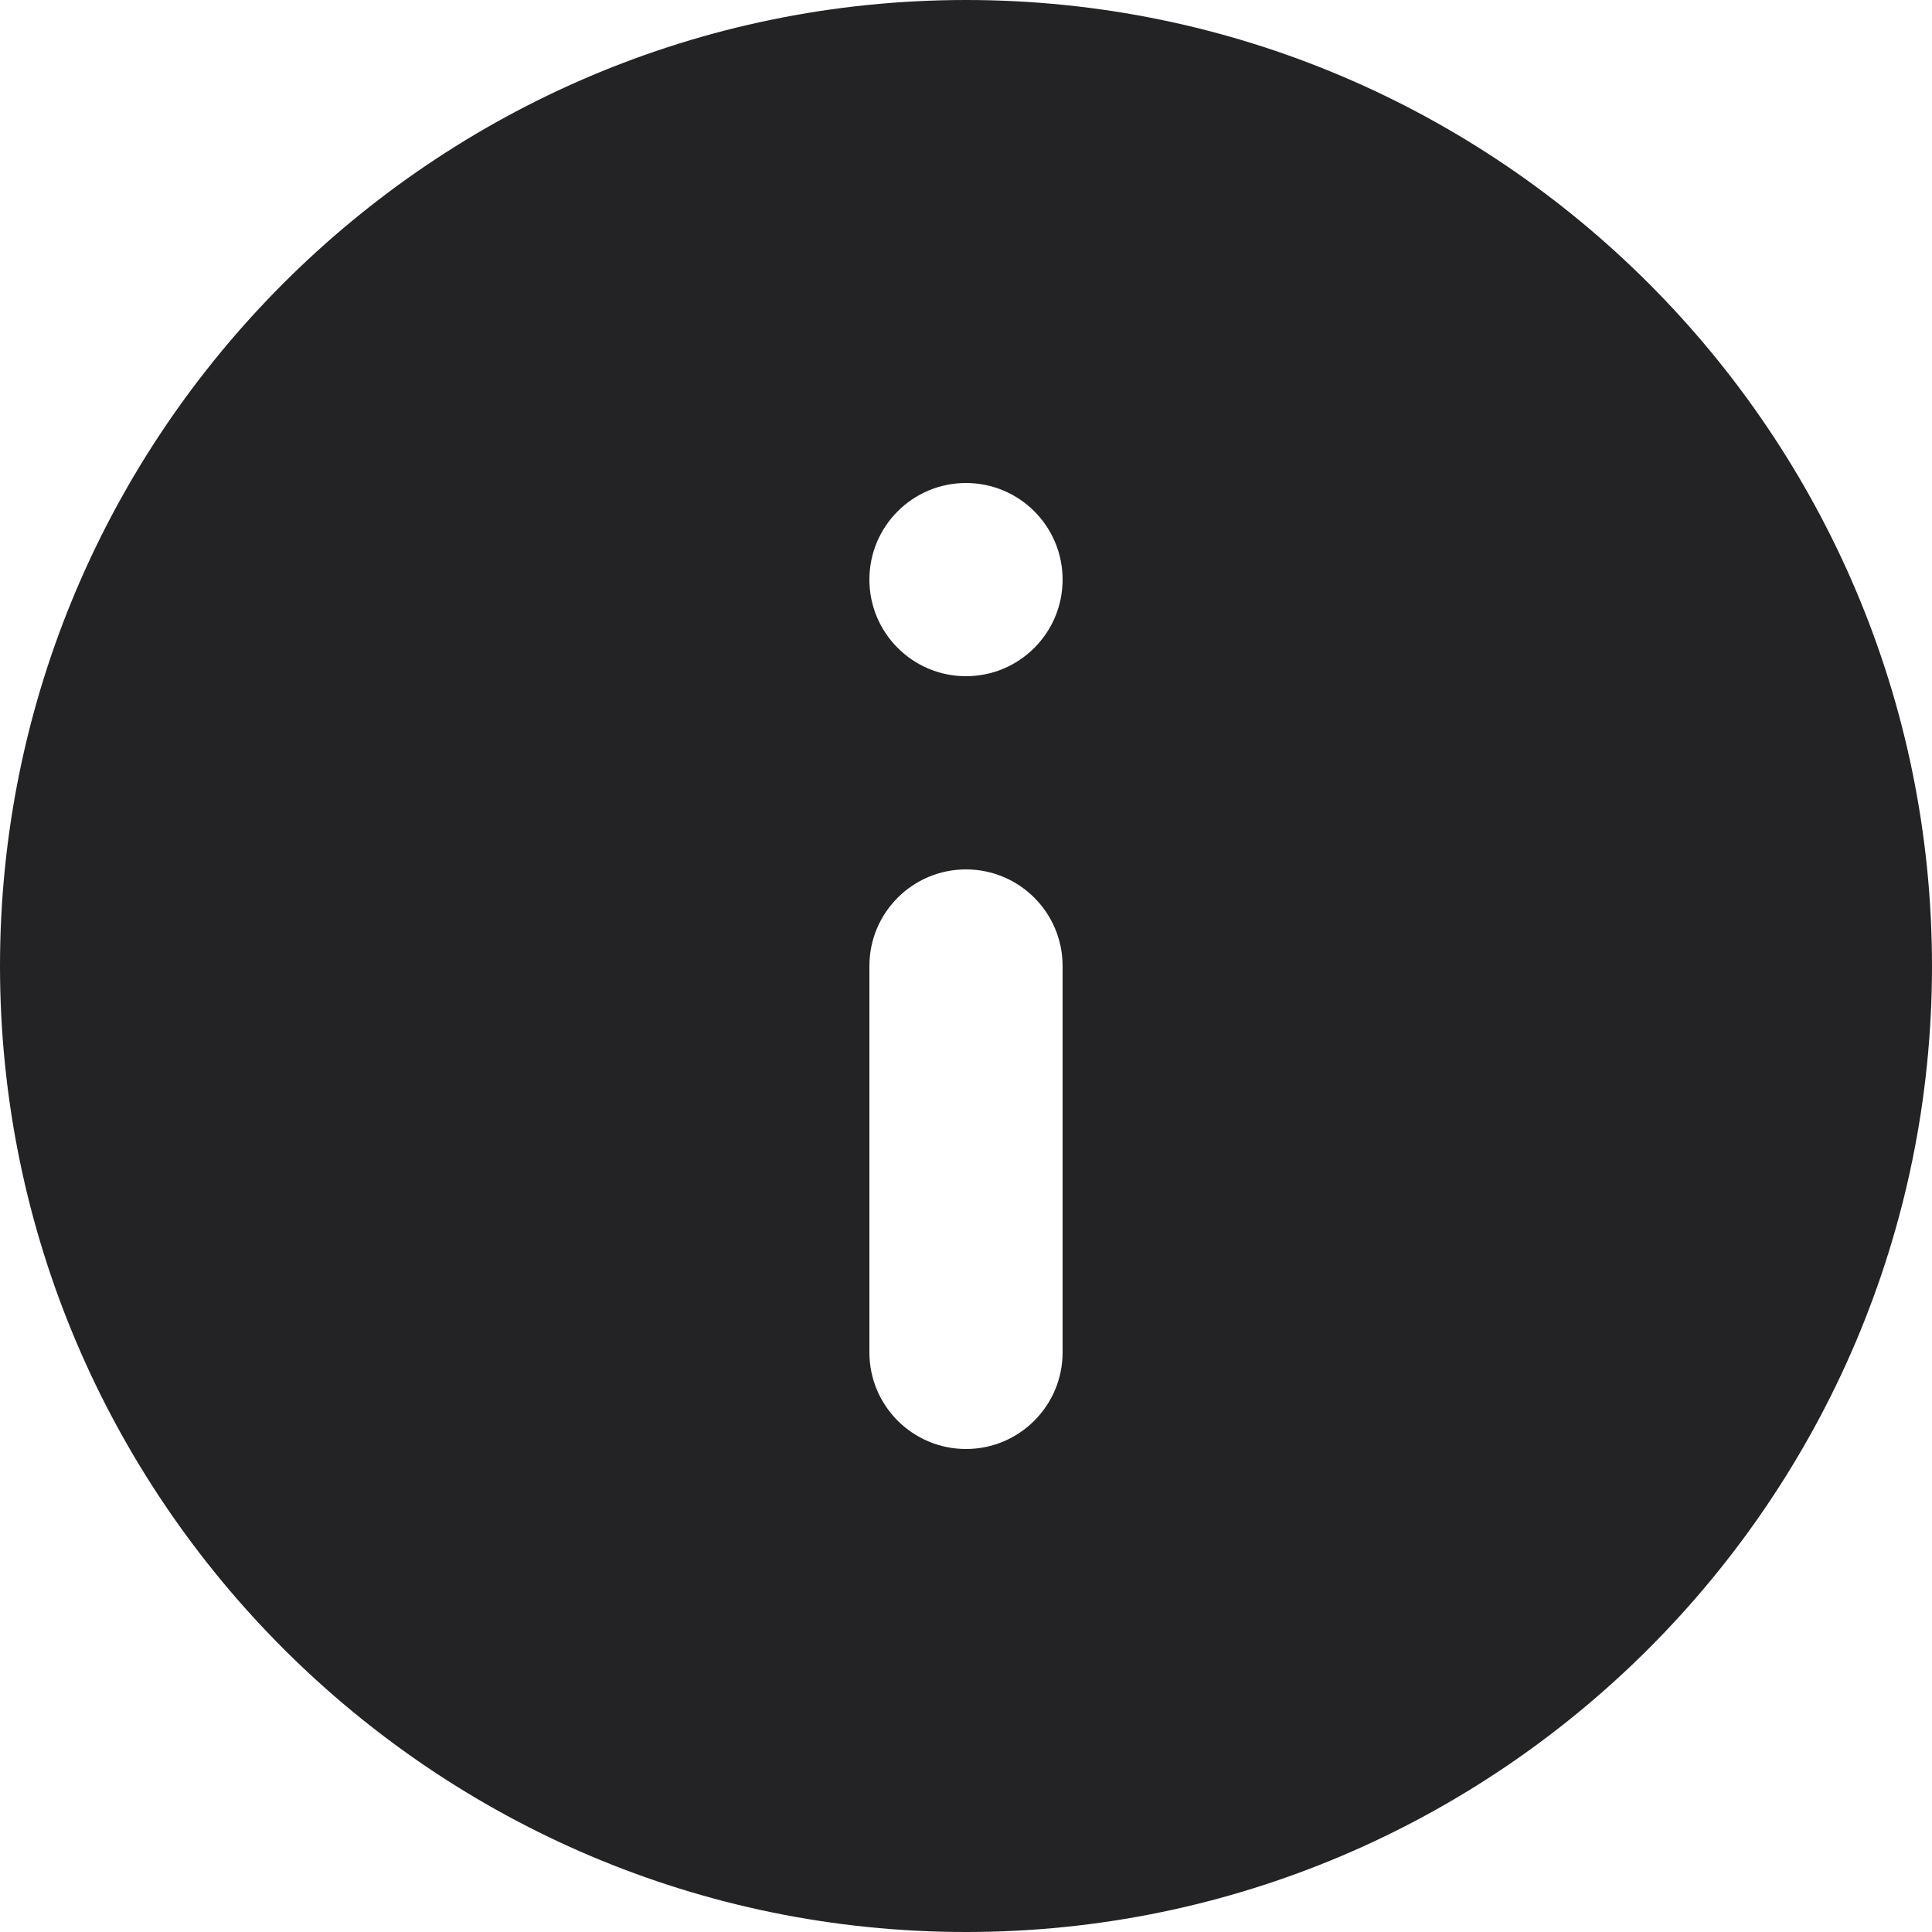 <?xml version="1.0" encoding="UTF-8"?>
<svg width="23px" height="23px" viewBox="0 0 23 23" version="1.1" xmlns="http://www.w3.org/2000/svg" xmlns:xlink="http://www.w3.org/1999/xlink">
    <!-- Generator: Sketch 51.3 (57544) - http://www.bohemiancoding.com/sketch -->
    <title>path-1</title>
    <desc>Created with Sketch.</desc>
    <defs></defs>
    <g id="Page-1" stroke="none" stroke-width="1" fill="none" fill-rule="evenodd">
        <path d="M11.5,0 C17.838,0 23,5.162 23,11.5 C23,17.838 17.838,23 11.5,23 C5.162,23 0,17.838 0,11.5 C0,5.162 5.162,0 11.5,0 Z M11.5,10.35 C10.865,10.35 10.35,10.865 10.35,11.5 L10.35,16.1 C10.35,16.735 10.865,17.25 11.5,17.25 C12.135,17.25 12.65,16.735 12.65,16.1 L12.65,11.5 C12.65,10.865 12.135,10.35 11.5,10.35 Z M11.5,5.75 C10.865,5.75 10.35,6.265 10.35,6.9 C10.35,7.535 10.865,8.05 11.5,8.05 C12.135,8.05 12.65,7.535 12.65,6.9 C12.65,6.265 12.135,5.75 11.5,5.75 Z" id="path-1" fill="#232325" fill-rule="nonzero"></path>
    </g>
</svg>